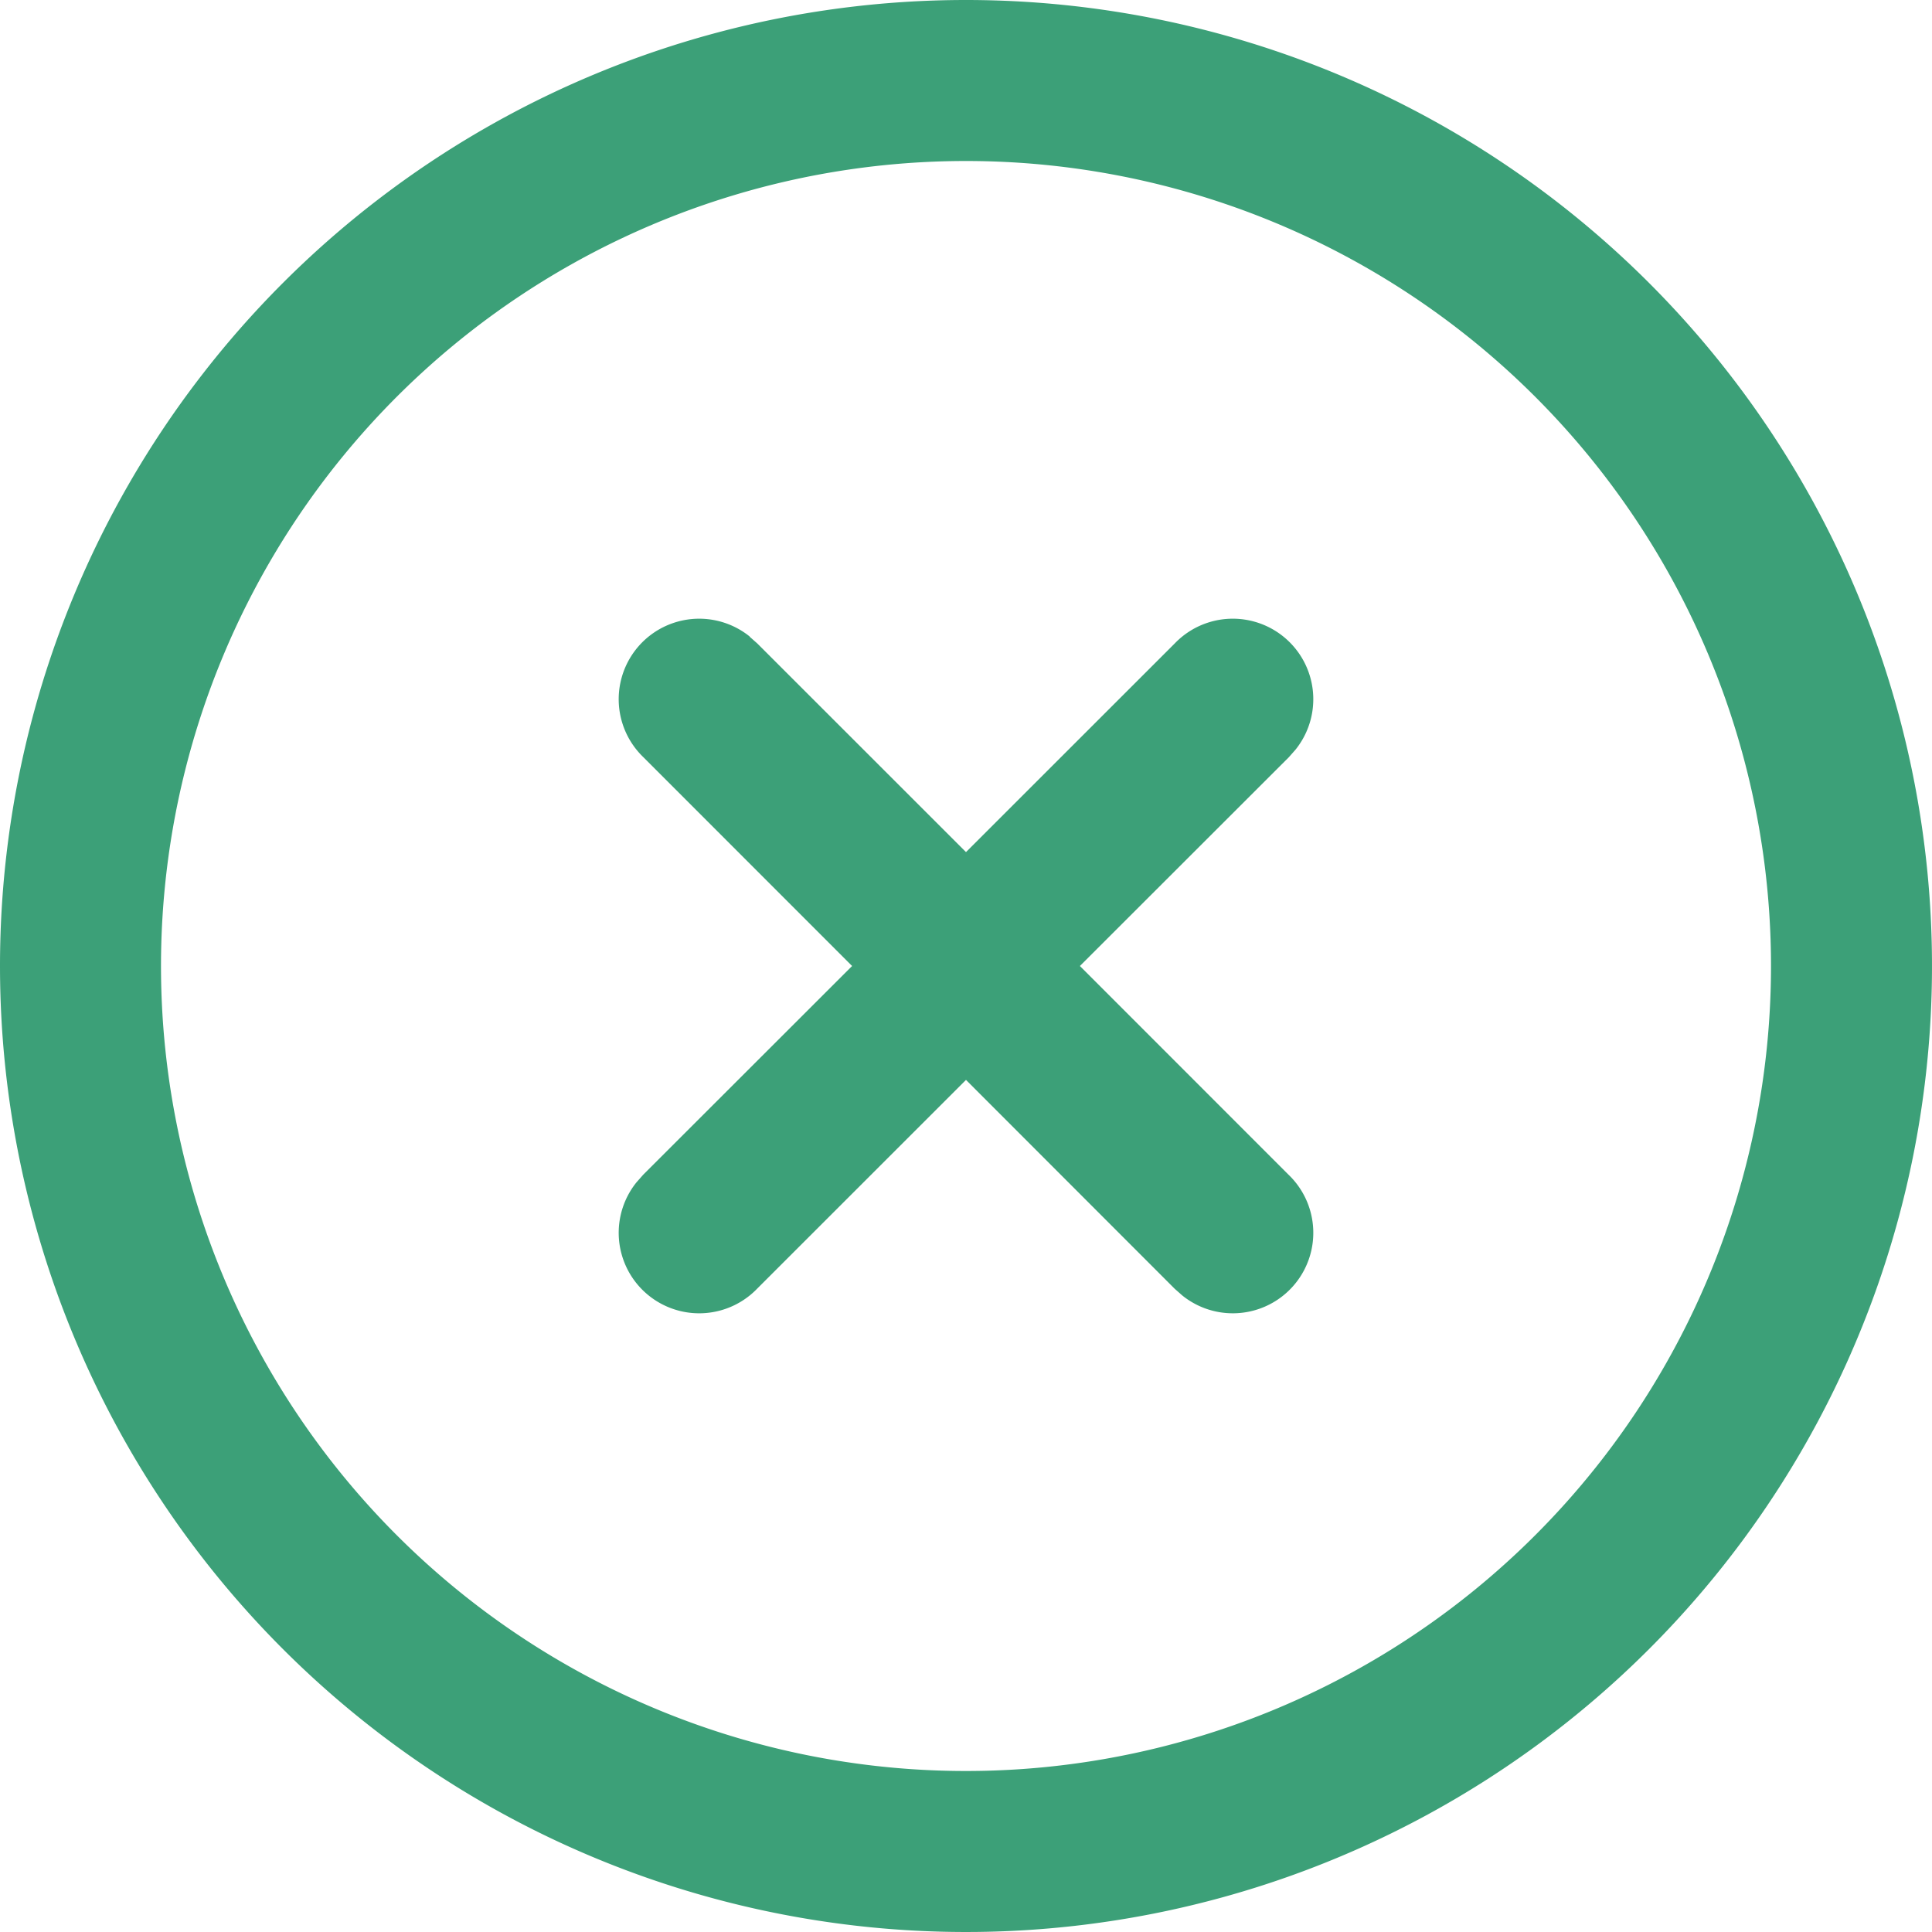 <svg id="accordion-expandedV2.svg" xmlns="http://www.w3.org/2000/svg" width="24" height="24" viewBox="0 0 24 24">
  <path id="Combined-Shape" d="M12,0A12,12,0,1,1,0,12,12,12,0,0,1,12,0Zm0,2A10,10,0,1,0,22,12,10,10,0,0,0,12,2ZM9.313,7.91l.094.083L12,10.585l2.593-2.592a1,1,0,0,1,1.5,1.32l-.083.094L13.415,12l2.592,2.593a1,1,0,0,1-1.32,1.5l-.094-.083L12,13.415,9.407,16.007a1,1,0,0,1-1.5-1.32l.083-.094L10.585,12,7.993,9.407a1,1,0,0,1,1.32-1.5Z" fill="#3ca078" fill-rule="evenodd"/>
</svg>
